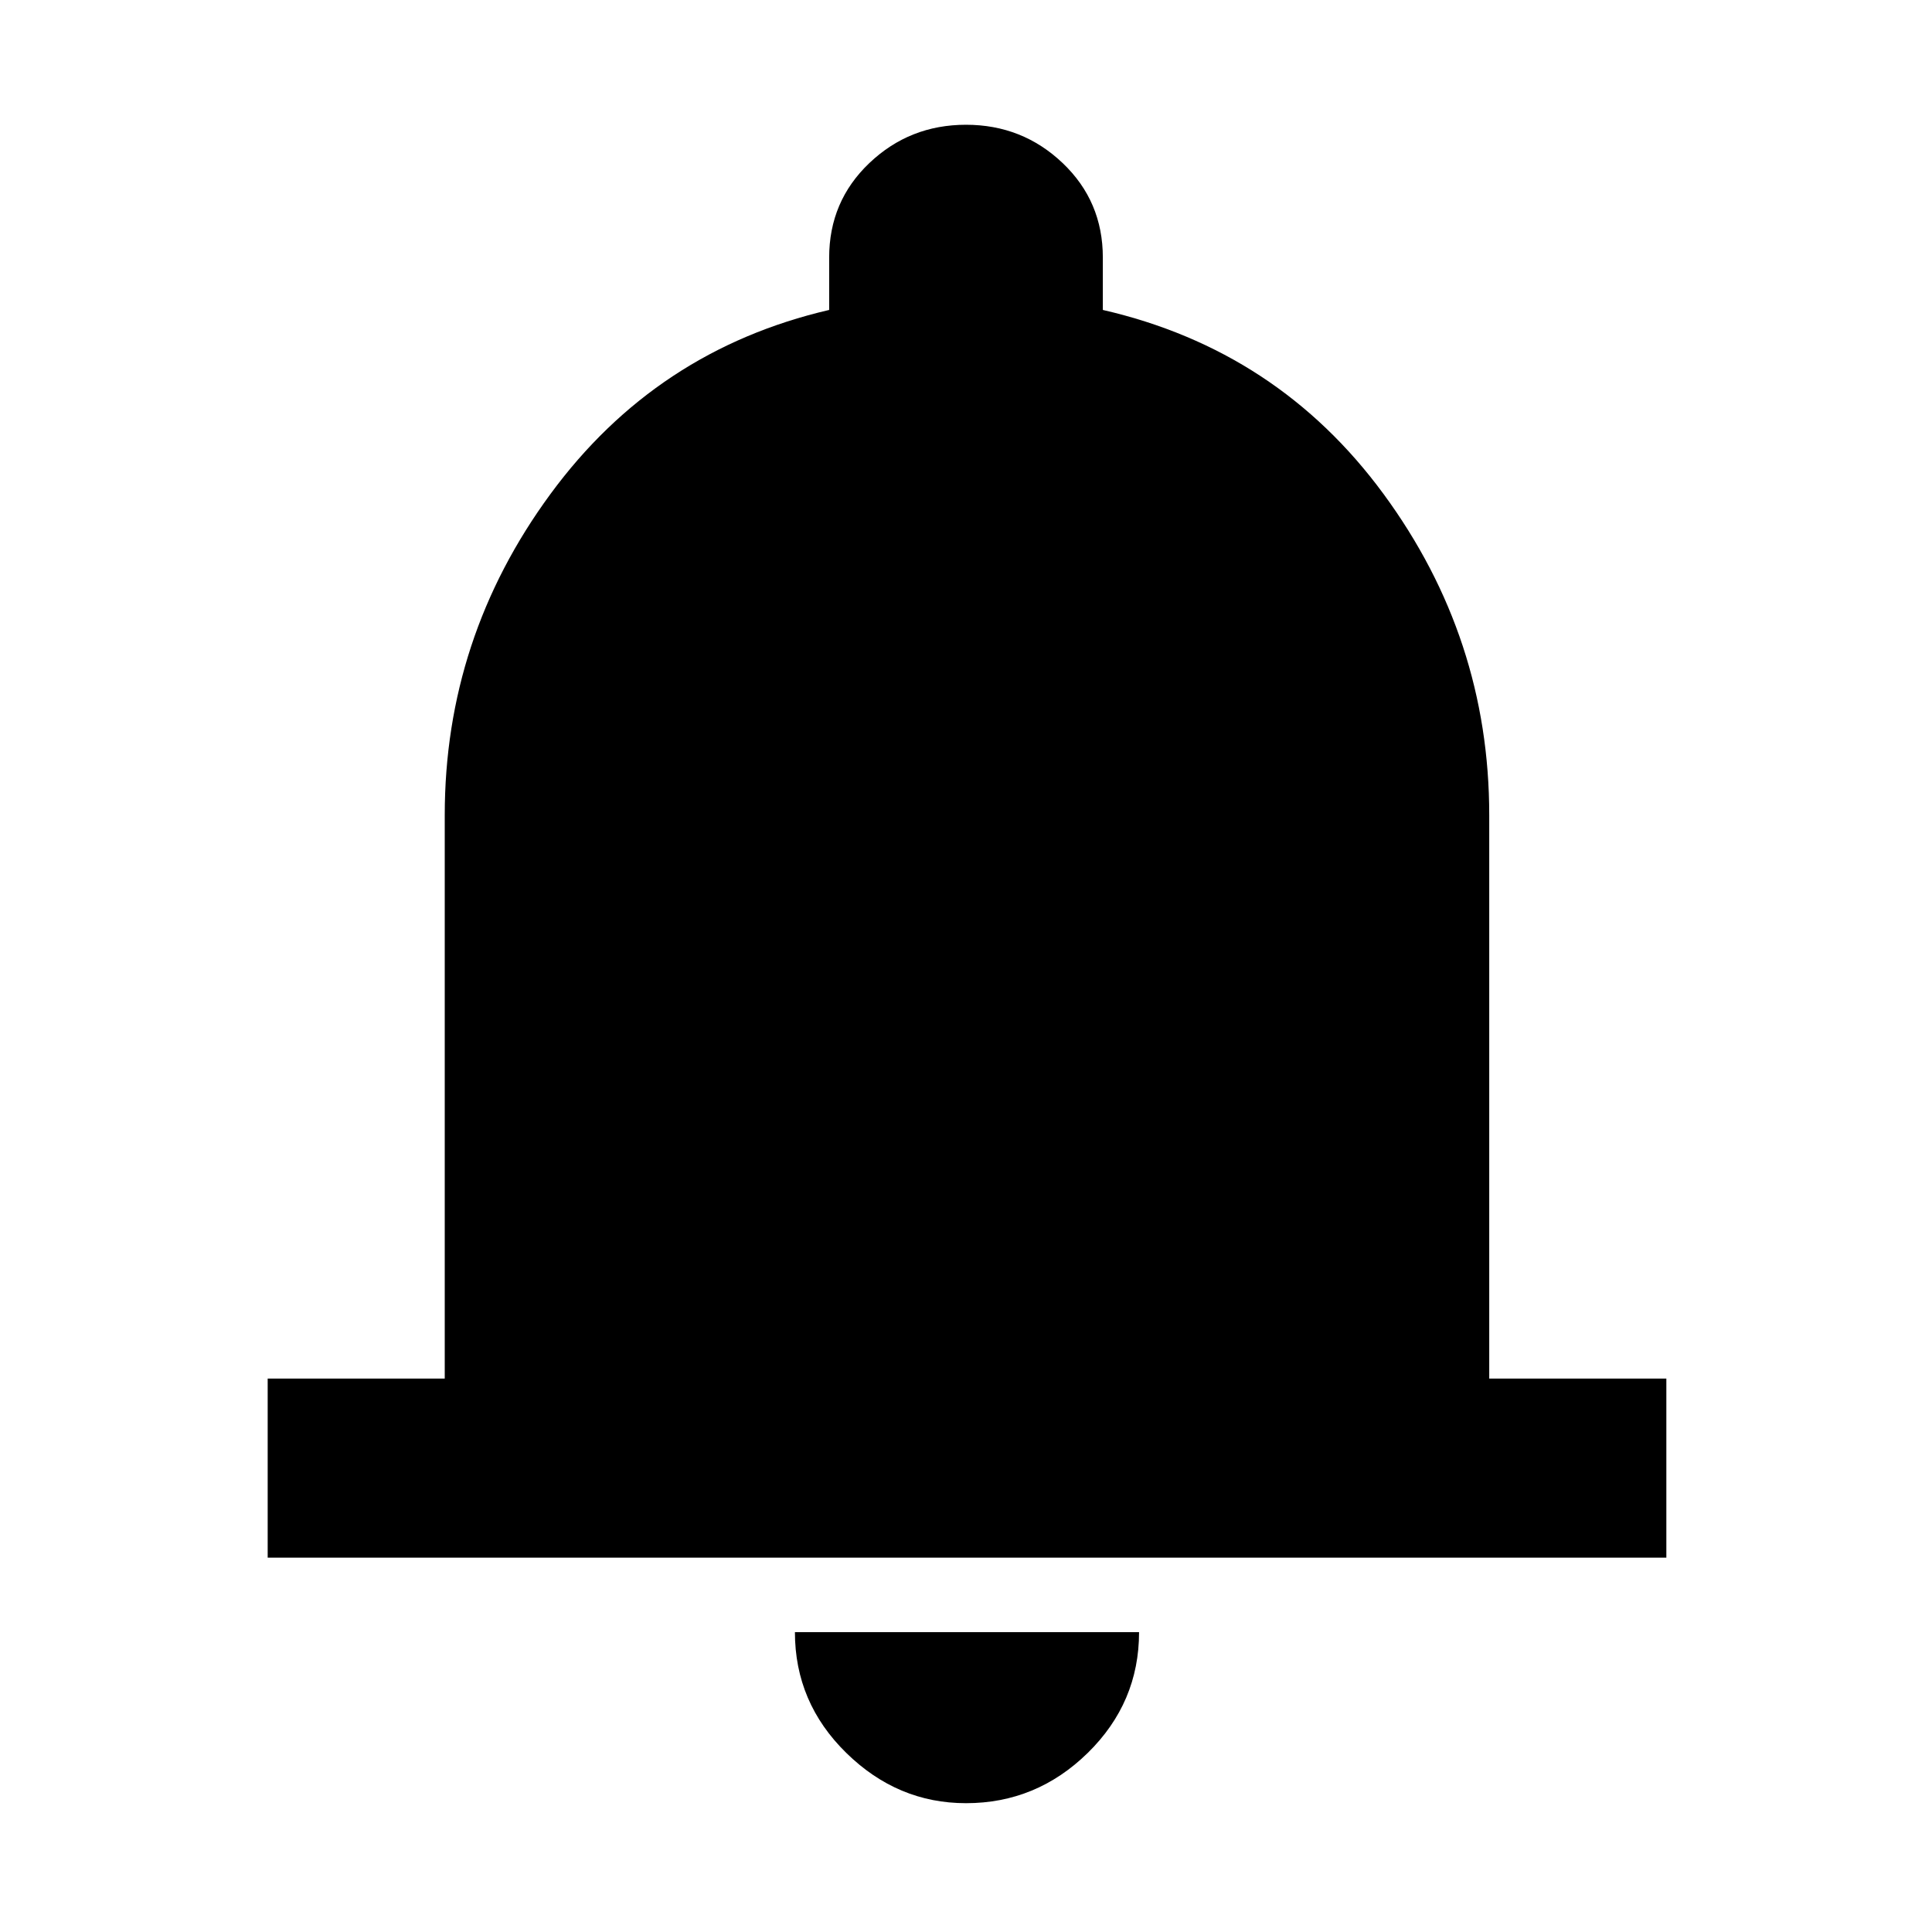 <svg xmlns="http://www.w3.org/2000/svg" height="40" width="40"><path d="M5.542 32.25v-3.708h3.666V16.875q0-3.667 2.188-6.646 2.187-2.979 5.771-3.812V5.333q0-1.166.833-1.958t2-.792q1.167 0 2 .792t.833 1.958v1.084q3.625.833 5.813 3.812 2.187 2.979 2.187 6.646v11.667H34.5v3.708ZM20 37.333q-1.417 0-2.479-1.041-1.063-1.042-1.063-2.5h7.125q0 1.458-1.062 2.5-1.063 1.041-2.521 1.041Z"/></svg>